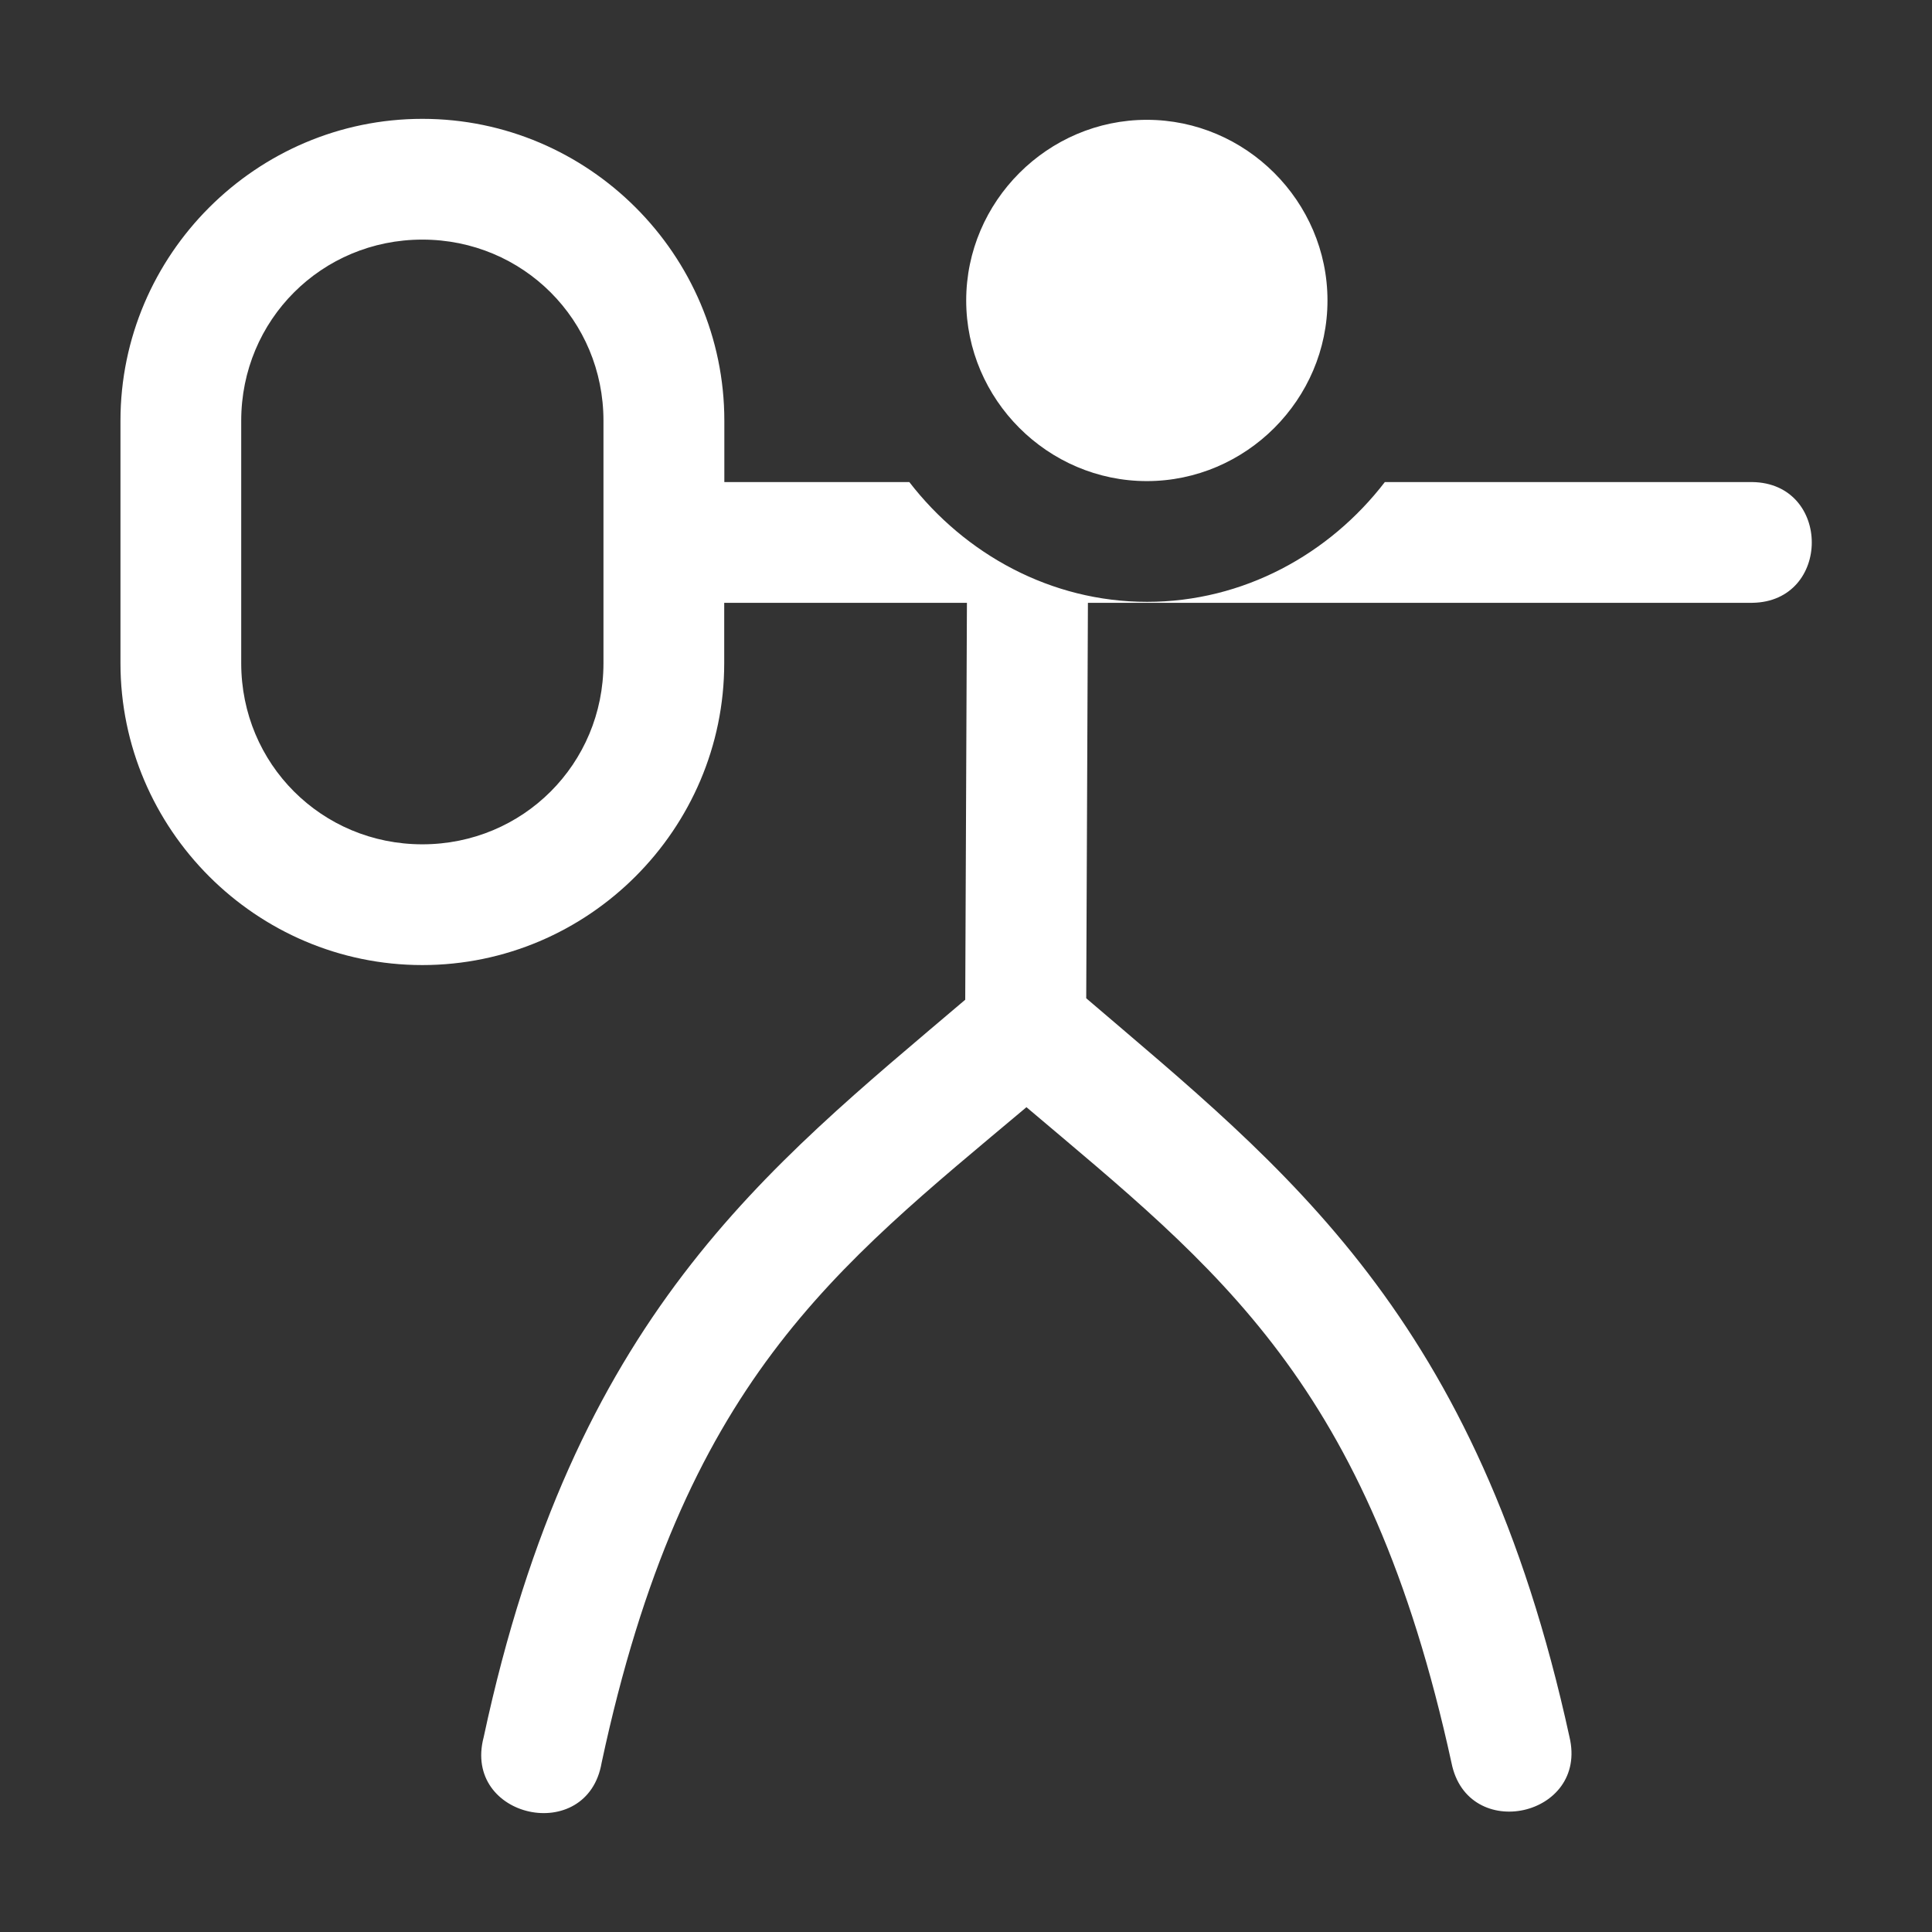 <svg height="1600" viewBox="0 0 1600 1600" width="1600" xmlns="http://www.w3.org/2000/svg" xmlns:inkscape="http://www.inkscape.org/namespaces/inkscape" xmlns:sodipodi="http://sodipodi.sourceforge.net/DTD/sodipodi-0.dtd"><rect x="0" y="0" width="1600" height="1600" fill="#333333" stroke="none"/><sodipodi:namedview pagecolor="#303030" showgrid="true"><inkscape:grid id="grid5" units="px" spacingx="100" spacingy="100" color="#4772b3" opacity="0.2" visible="true" /></sodipodi:namedview><g fill="#fff"><path d="m554.5 284c-1.375 0-2.5 1.125-2.5 2.5v2.008c0 1.375 1.125 2.5 2.5 2.5s2.5-1.125 2.5-2.5v-.5h1.512.498l-.014 3.287c-1.659 1.41-3.241 2.622-3.988 6.107-.178.674.86.899.977.211.675-3.151 1.923-4.088 3.518-5.428 1.584 1.341 2.832 2.277 3.52 5.43.133.667 1.135.446.977-.215-.763-3.495-2.351-4.704-4.002-6.117l.014-3.275h2.217 3.285c.657-.009.657-.991 0-1h-3.043c-.459.597-1.171.992-1.969.992-.798 0-1.509-.396-1.969-.992h-.02-1.512v-.508c0-1.375-1.125-2.5-2.5-2.5zm6 .008c-.821 0-1.496.676-1.496 1.496 0 .821.676 1.496 1.496 1.496.821 0 1.496-.676 1.496-1.496 0-.821-.676-1.496-1.496-1.496zm-6 .992c.834 0 1.5.666 1.5 1.5v2.008c0 .834-.666 1.5-1.5 1.5s-1.5-.666-1.5-1.5v-2.008c0-.834.666-1.5 1.5-1.5z" transform="matrix(100 0 0 100 -55100.235 -28301.572)"/></g></svg>